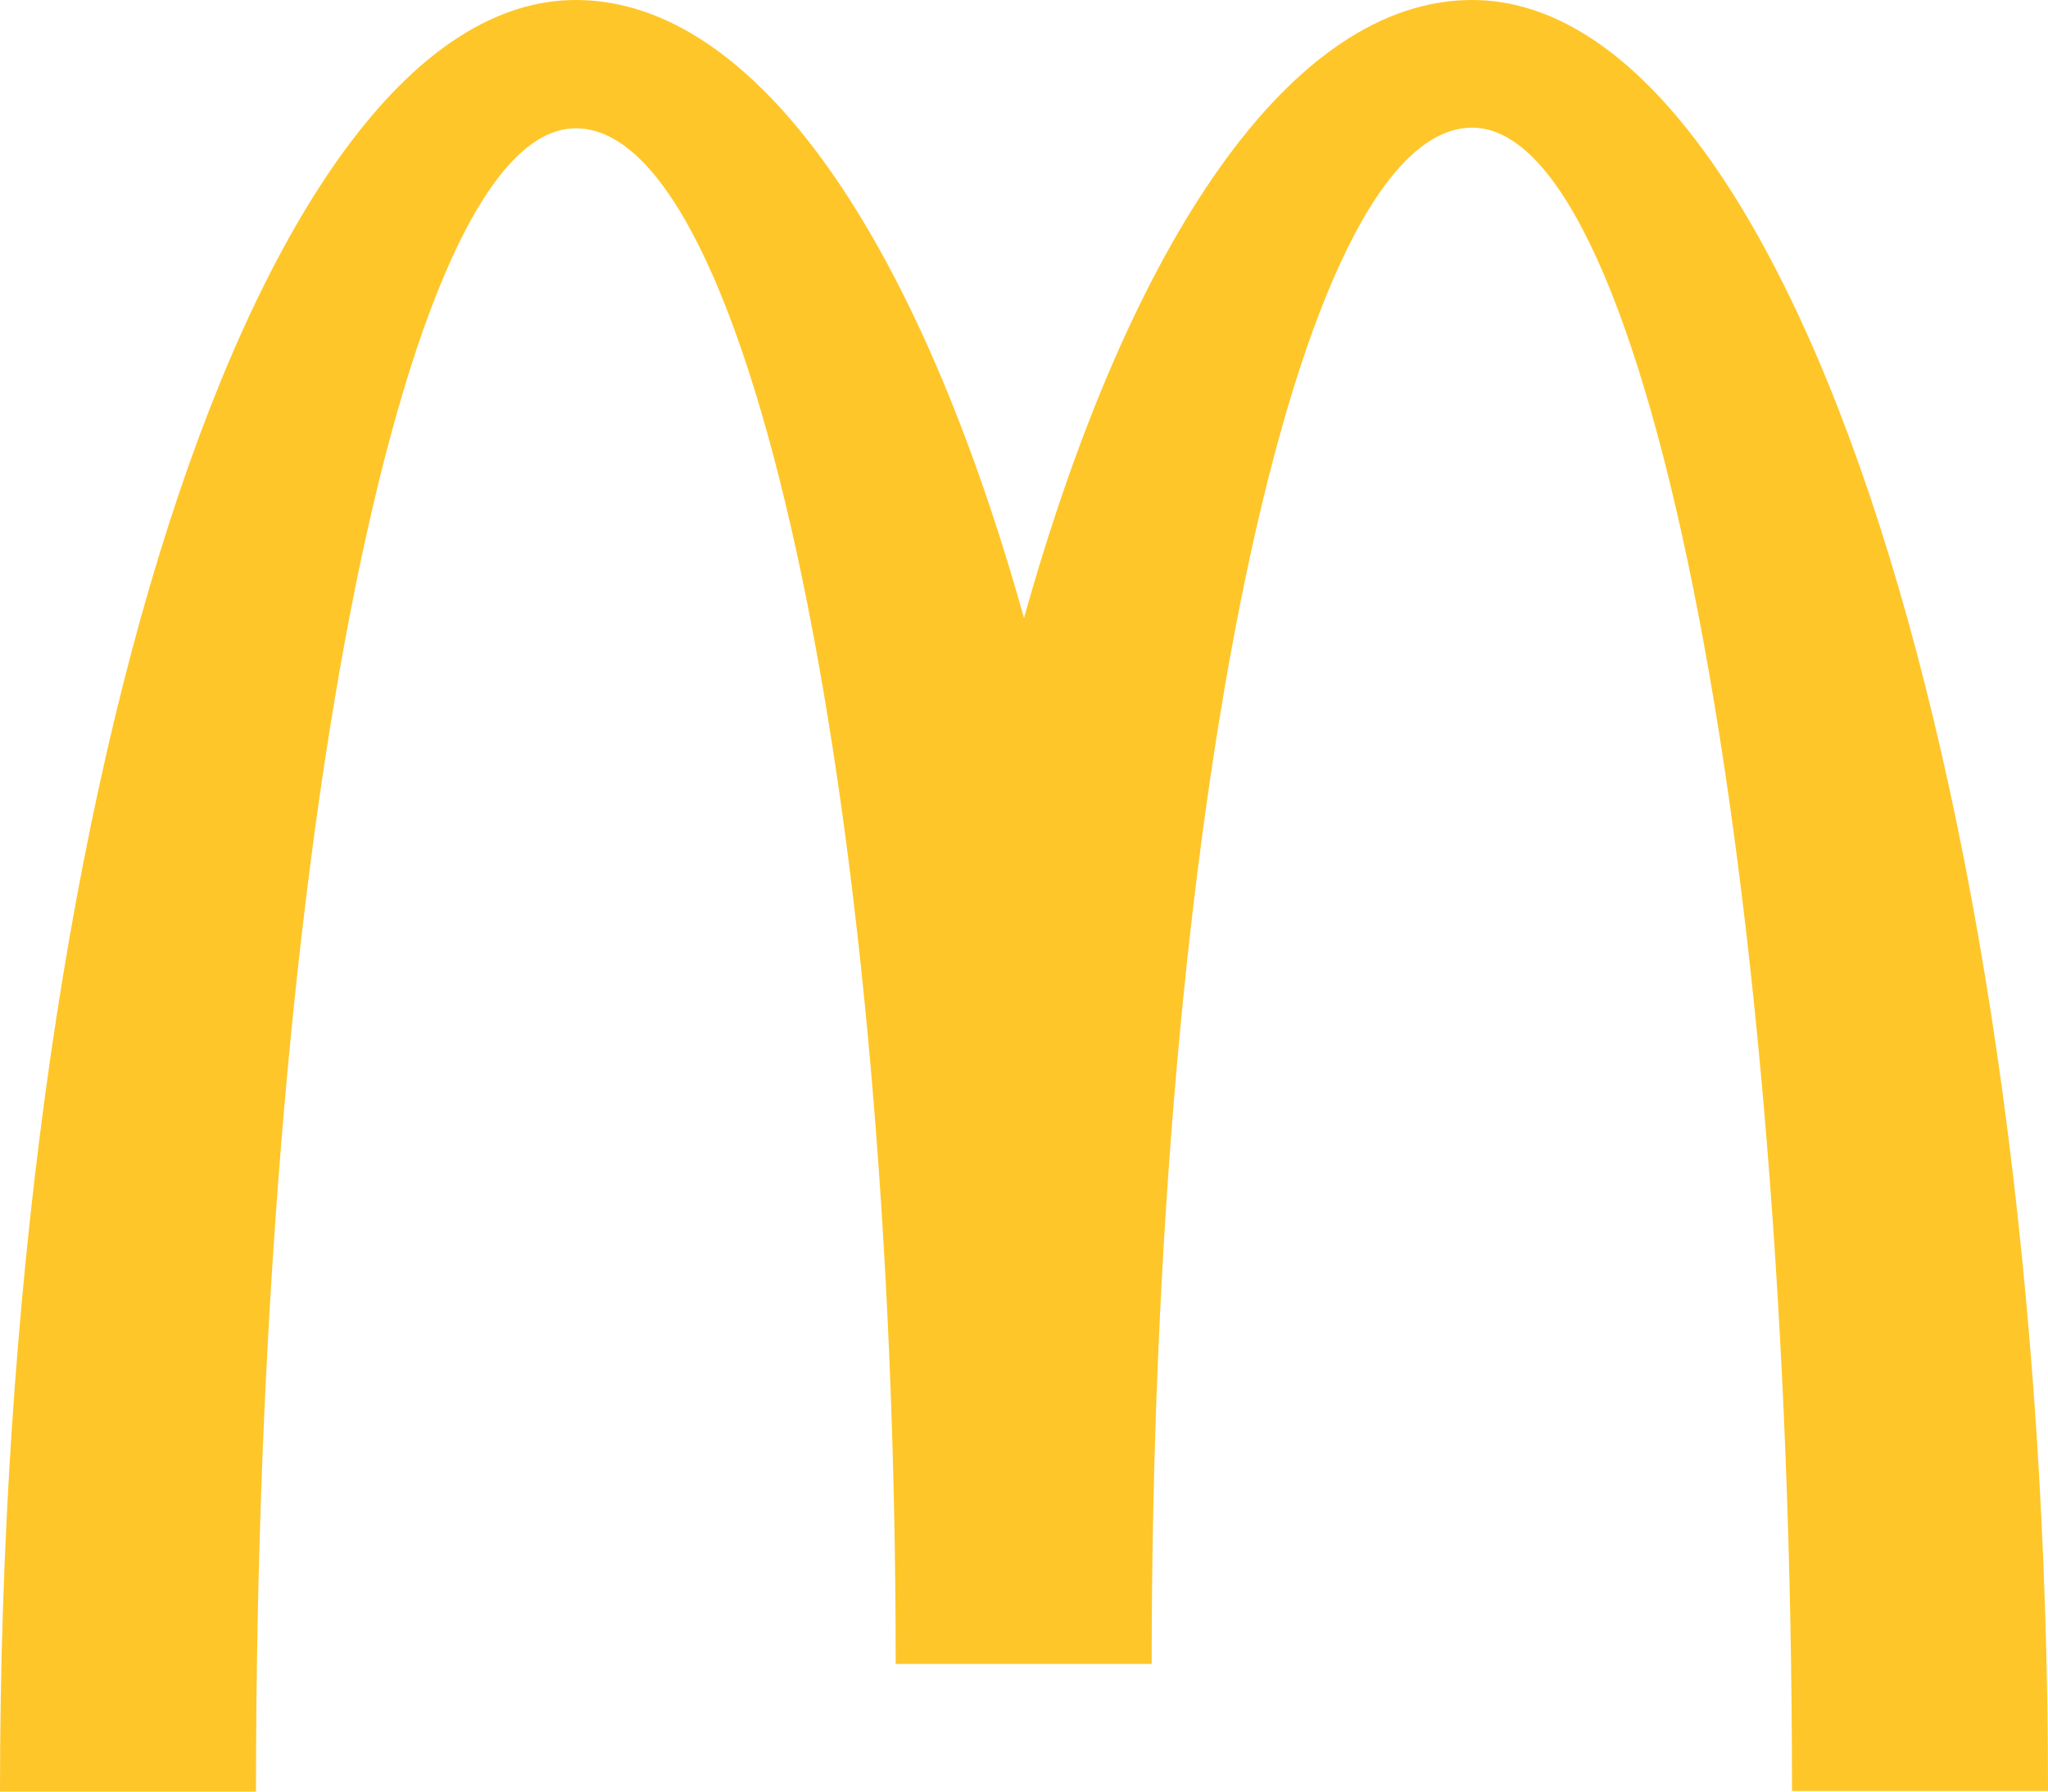 <?xml version="1.0" encoding="utf-8"?>
<!-- Generator: Adobe Illustrator 22.0.1, SVG Export Plug-In . SVG Version: 6.00 Build 0)  -->
<svg version="1.1" id="Layer_1" xmlns="http://www.w3.org/2000/svg" xmlns:xlink="http://www.w3.org/1999/xlink" x="0px" y="0px"
	 viewBox="0 0 324 283.5" style="enable-background:new 0 0 324 283.5;" xml:space="preserve">
<style type="text/css">
	.st0{fill:#FFC629;}
</style>
<g>
	<path class="st0" d="M232.9,20.2c28,0,50.6,117.8,50.6,263.2H324C324,126.9,283.2,0,232.9,0c-28.6,0-54.2,38.1-70.9,97.8
		C145.3,38.1,119.7,0,91.1,0C40.8,0,0,126.9,0,283.5h40.5c0-145.4,22.7-263.2,50.6-263.2c28,0,50.6,108.8,50.6,243h40.5
		C182.2,129,204.9,20.2,232.9,20.2z"/>
</g>
</svg>

